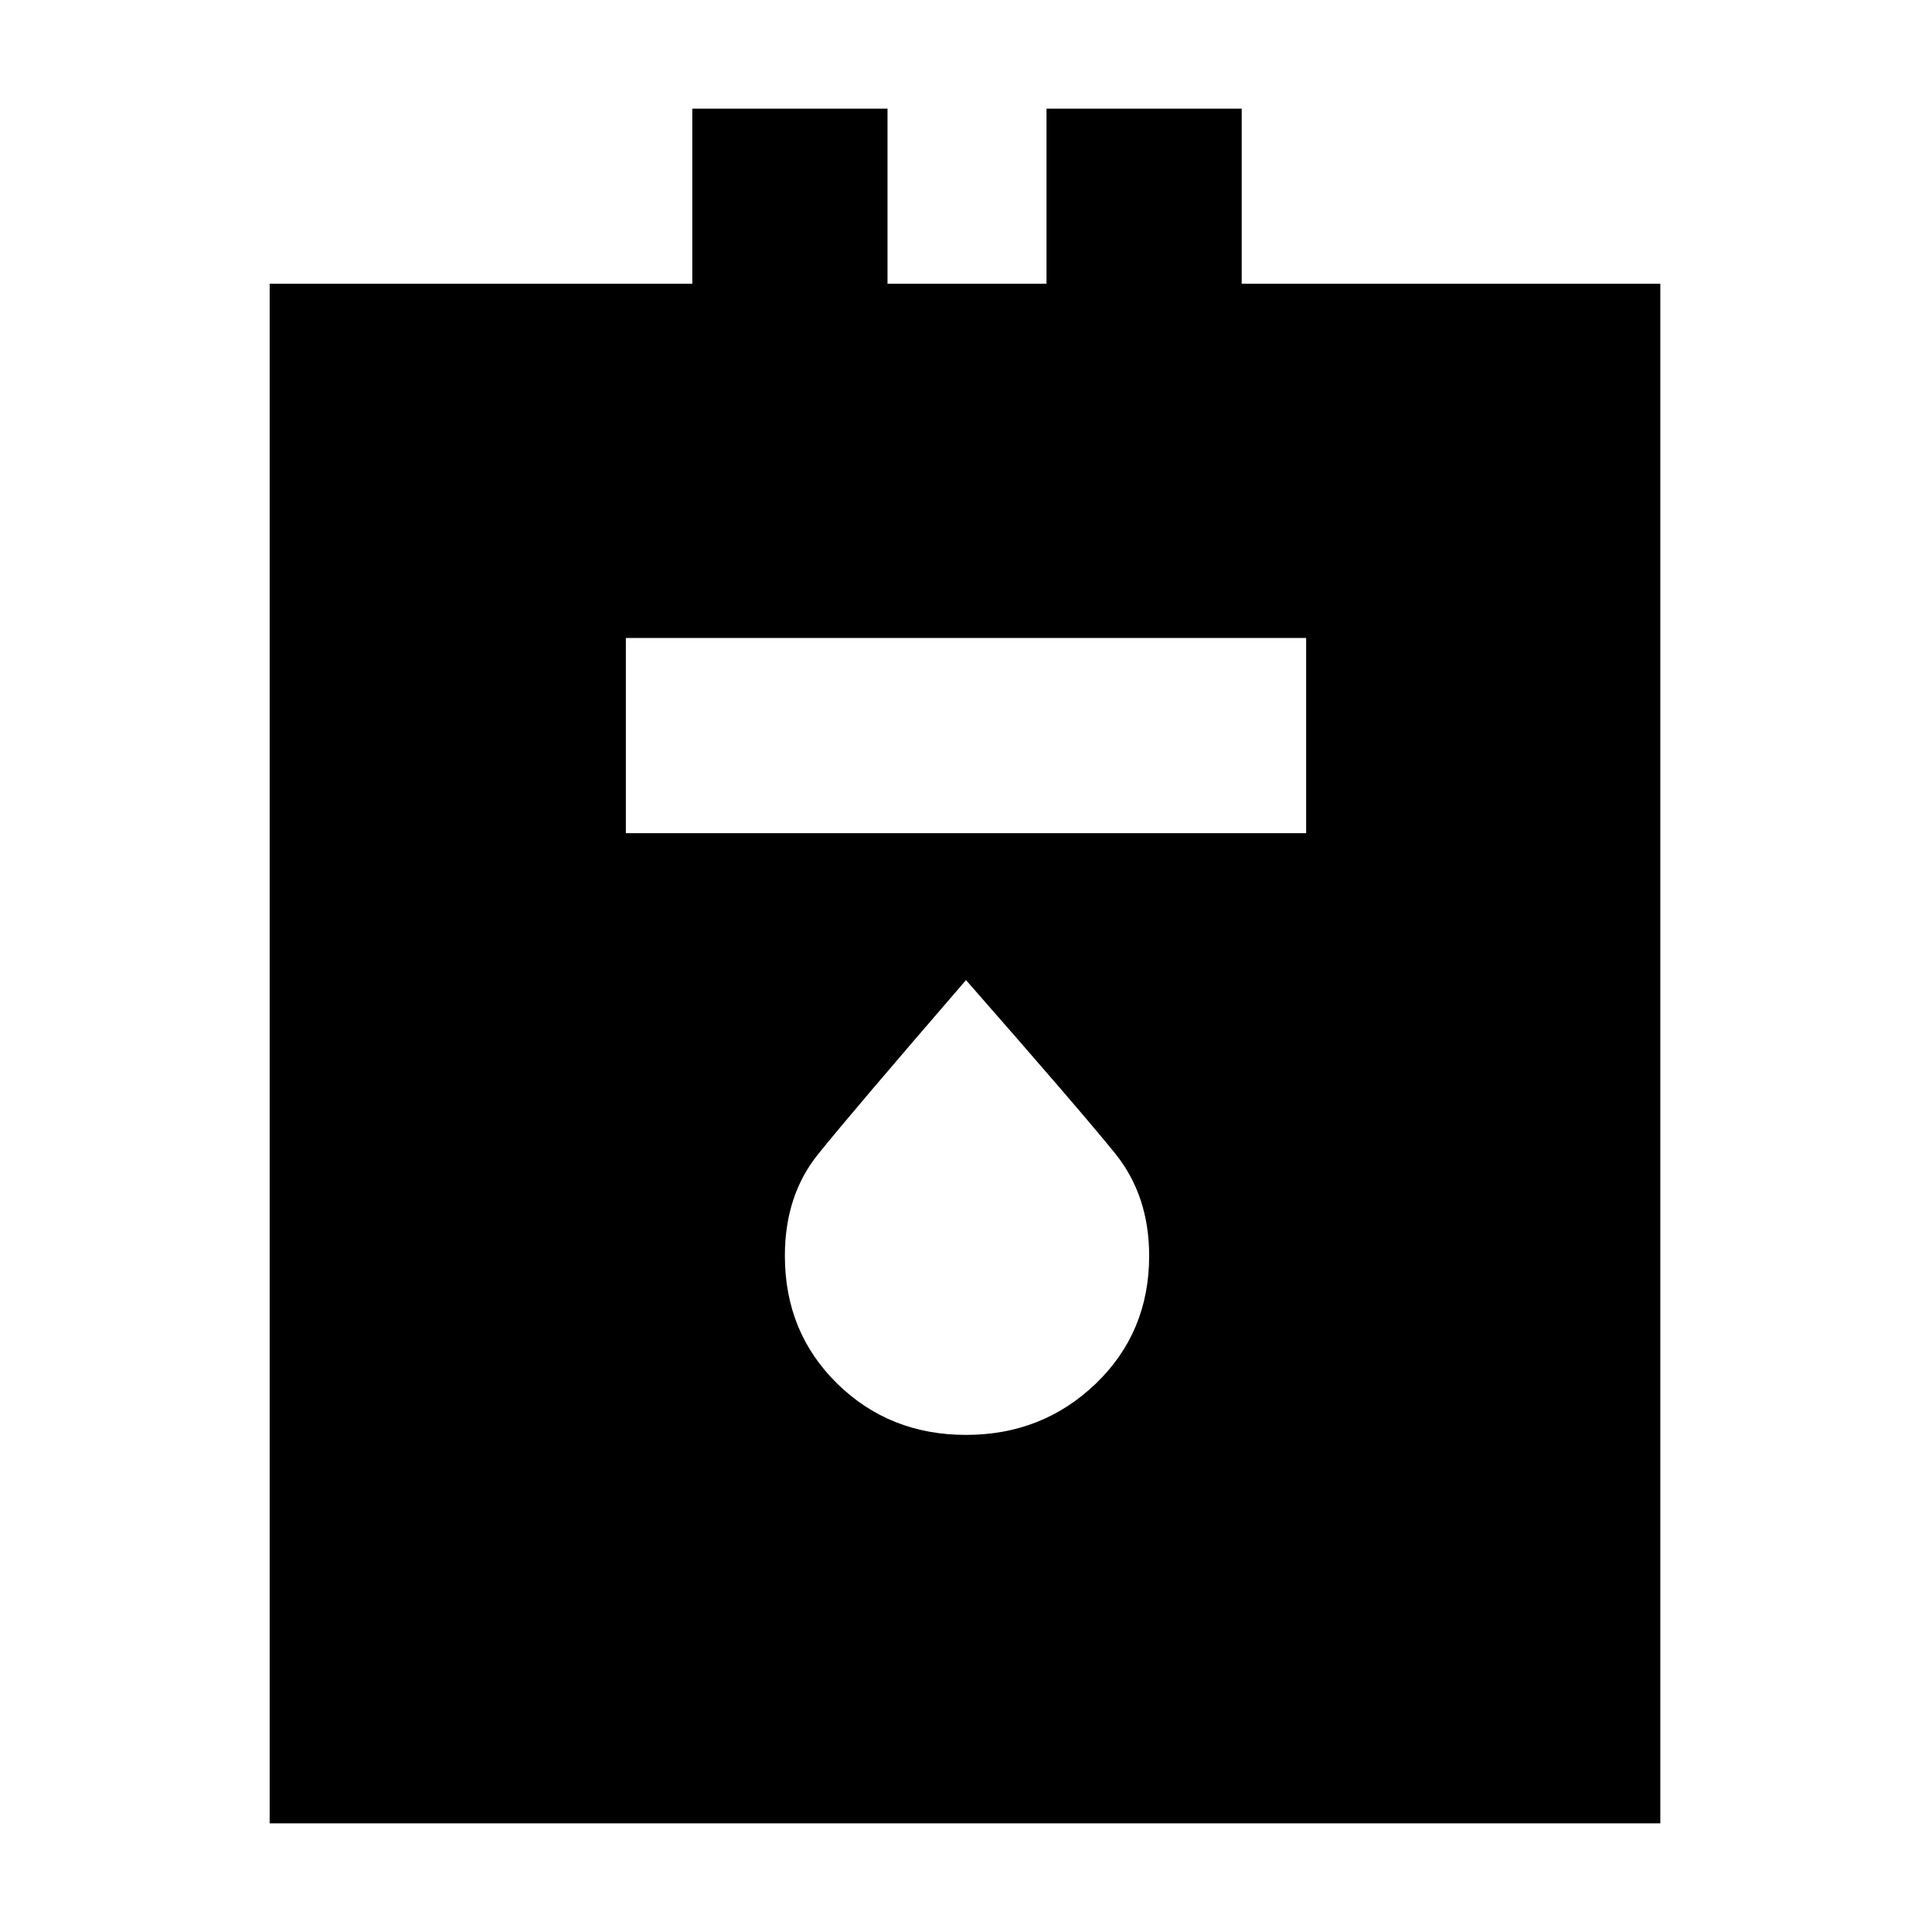 <svg xmlns="http://www.w3.org/2000/svg" height="40" width="40"><path d="M5.583 37.75V5.875h8.75V2.25h4.042v3.625h3.292V2.25h4.041v3.625h8.667V37.75Zm7.375-20.5h14.084v-4.042H12.958ZM20 29.708q1.583 0 2.688-1.062 1.104-1.063 1.104-2.646 0-1.25-.709-2.125Q22.375 23 20 20.292q-2.375 2.75-3.062 3.604-.688.854-.688 2.104 0 1.583 1.083 2.646 1.084 1.062 2.667 1.062Z"/></svg>